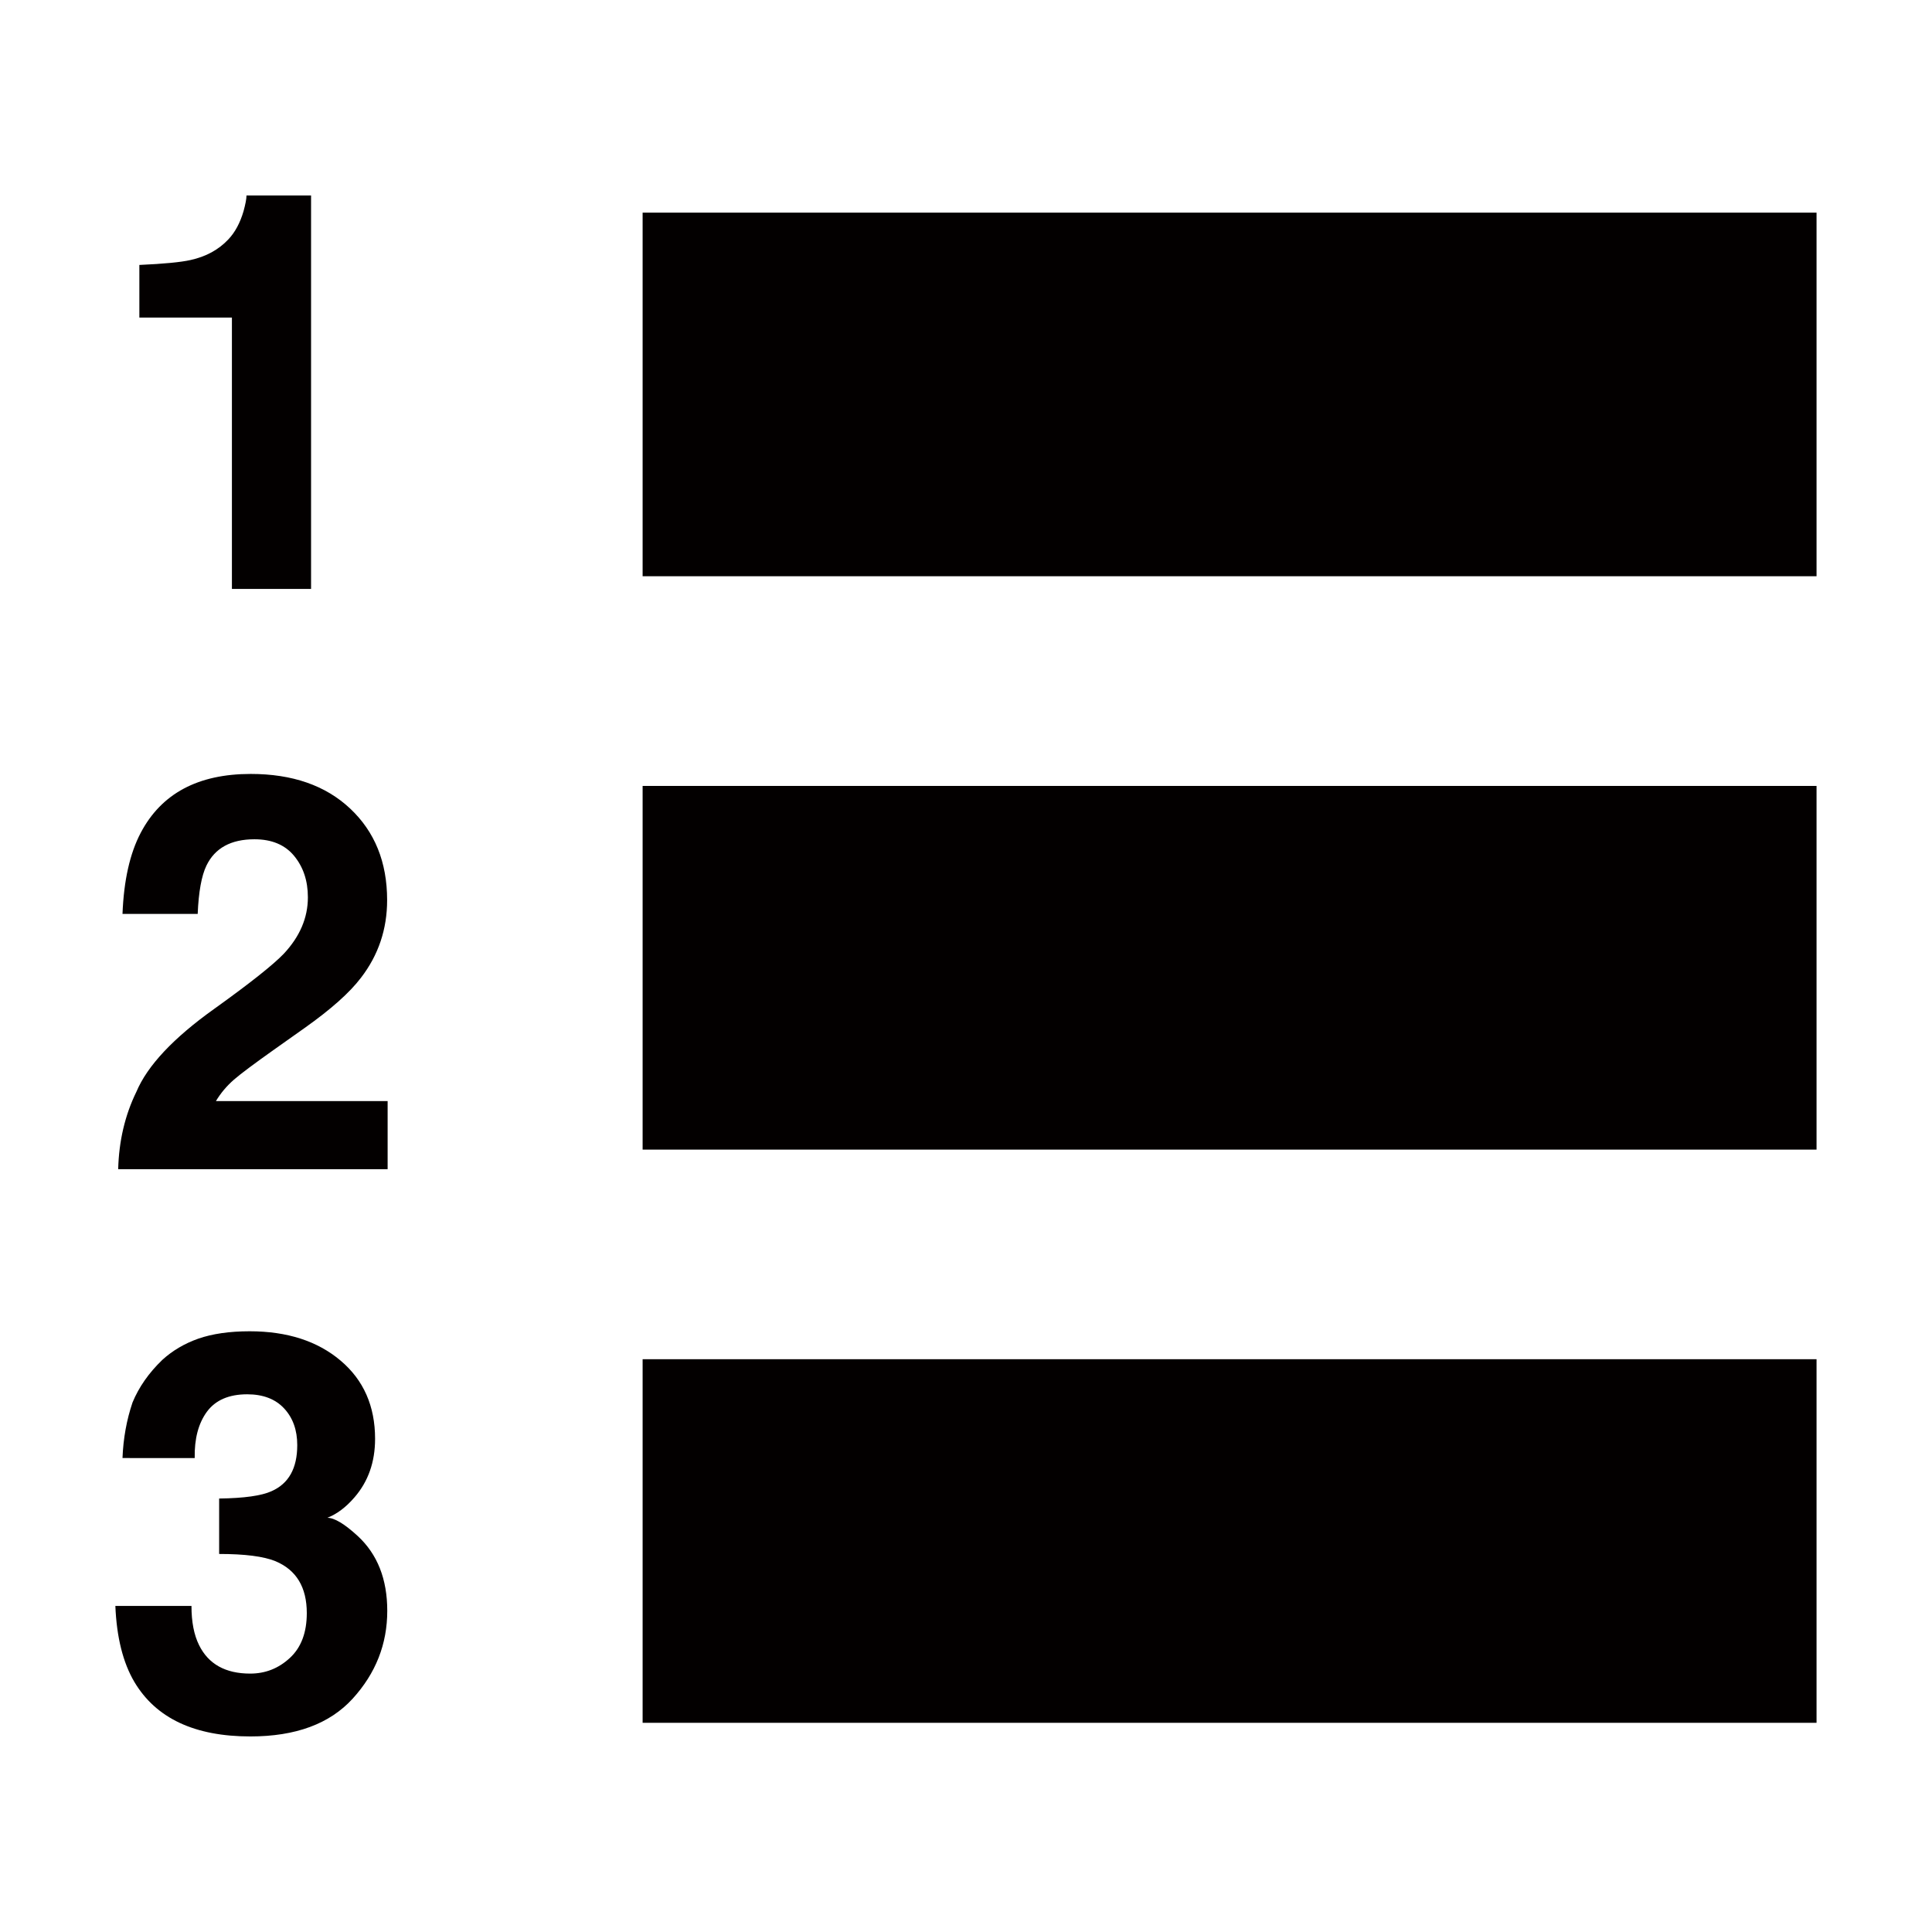 <?xml version="1.0" encoding="utf-8"?>
<!-- Generator: Adobe Illustrator 16.0.0, SVG Export Plug-In . SVG Version: 6.00 Build 0)  -->
<!DOCTYPE svg PUBLIC "-//W3C//DTD SVG 1.1//EN" "http://www.w3.org/Graphics/SVG/1.1/DTD/svg11.dtd">
<svg version="1.1" id="图层_1" xmlns="http://www.w3.org/2000/svg" xmlns:xlink="http://www.w3.org/1999/xlink" x="0px" y="0px"
	 width="42.52px" height="42.52px" viewBox="0 0 42.52 42.52" enable-background="new 0 0 42.52 42.52" xml:space="preserve">
<g>
	<path fill="#030000" d="M14.143,12.682V4.68h25.836v8.002H14.143L14.143,12.682z"/>
	<path fill="#030000" d="M14.143,25.301v-8.004h25.836v8.004H14.143L14.143,25.301z"/>
	<path fill="#030000" d="M14.143,37.916v-8.002h25.836v8.002H14.143L14.143,37.916z"/>
	<path fill="#030000" d="M3.067,6.989V5.831c0.537-0.024,0.911-0.06,1.125-0.108c0.342-0.075,0.62-0.227,0.834-0.455
		c0.146-0.154,0.258-0.361,0.334-0.62c0.042-0.155,0.065-0.271,0.065-0.346h1.421v8.659H5.104V6.989H3.067z"/>
	<path fill="#030000" d="M3.001,24.03c0.243-0.577,0.816-1.187,1.72-1.831c0.785-0.563,1.292-0.966,1.524-1.208
		c0.354-0.378,0.531-0.792,0.531-1.242c0-0.367-0.102-0.669-0.305-0.915c-0.202-0.243-0.493-0.363-0.871-0.363
		c-0.518,0-0.871,0.194-1.057,0.58c-0.107,0.222-0.172,0.577-0.192,1.063H2.696c0.029-0.737,0.162-1.331,0.401-1.785
		c0.454-0.864,1.261-1.296,2.421-1.296c0.916,0,1.646,0.253,2.187,0.761S8.52,18.972,8.52,19.81c0,0.639-0.191,1.209-0.575,1.708
		c-0.251,0.331-0.664,0.697-1.238,1.104l-0.682,0.483c-0.428,0.304-0.72,0.521-0.876,0.656c-0.158,0.138-0.29,0.294-0.397,0.472
		h3.779v1.499H2.601C2.617,25.112,2.75,24.544,3.001,24.03z"/>
	<path fill="#030000" d="M4.214,35.346c0,0.348,0.055,0.634,0.167,0.86c0.206,0.418,0.582,0.627,1.125,0.627
		c0.334,0,0.625-0.114,0.874-0.345c0.248-0.229,0.372-0.559,0.372-0.986c0-0.57-0.23-0.95-0.69-1.143
		C5.799,34.252,5.385,34.2,4.823,34.2v-1.22c0.551-0.007,0.936-0.062,1.154-0.162c0.377-0.167,0.565-0.503,0.565-1.014
		c0-0.33-0.096-0.6-0.289-0.807c-0.192-0.207-0.464-0.311-0.813-0.311c-0.401,0-0.697,0.128-0.885,0.382
		c-0.188,0.256-0.278,0.595-0.27,1.021H2.696c0.017-0.43,0.09-0.838,0.221-1.224c0.14-0.338,0.358-0.65,0.656-0.937
		c0.222-0.202,0.486-0.359,0.793-0.467c0.306-0.106,0.682-0.162,1.128-0.162c0.827,0,1.494,0.216,2.001,0.645
		c0.507,0.427,0.76,1.003,0.76,1.722c0,0.511-0.151,0.939-0.454,1.289c-0.19,0.221-0.391,0.369-0.597,0.449
		c0.155,0,0.378,0.133,0.668,0.4c0.435,0.401,0.651,0.951,0.651,1.647c0,0.733-0.254,1.376-0.761,1.933
		c-0.507,0.556-1.257,0.832-2.252,0.832c-1.225,0-2.076-0.398-2.553-1.2c-0.251-0.426-0.39-0.984-0.418-1.672H4.214z"/>
</g>
</svg>
